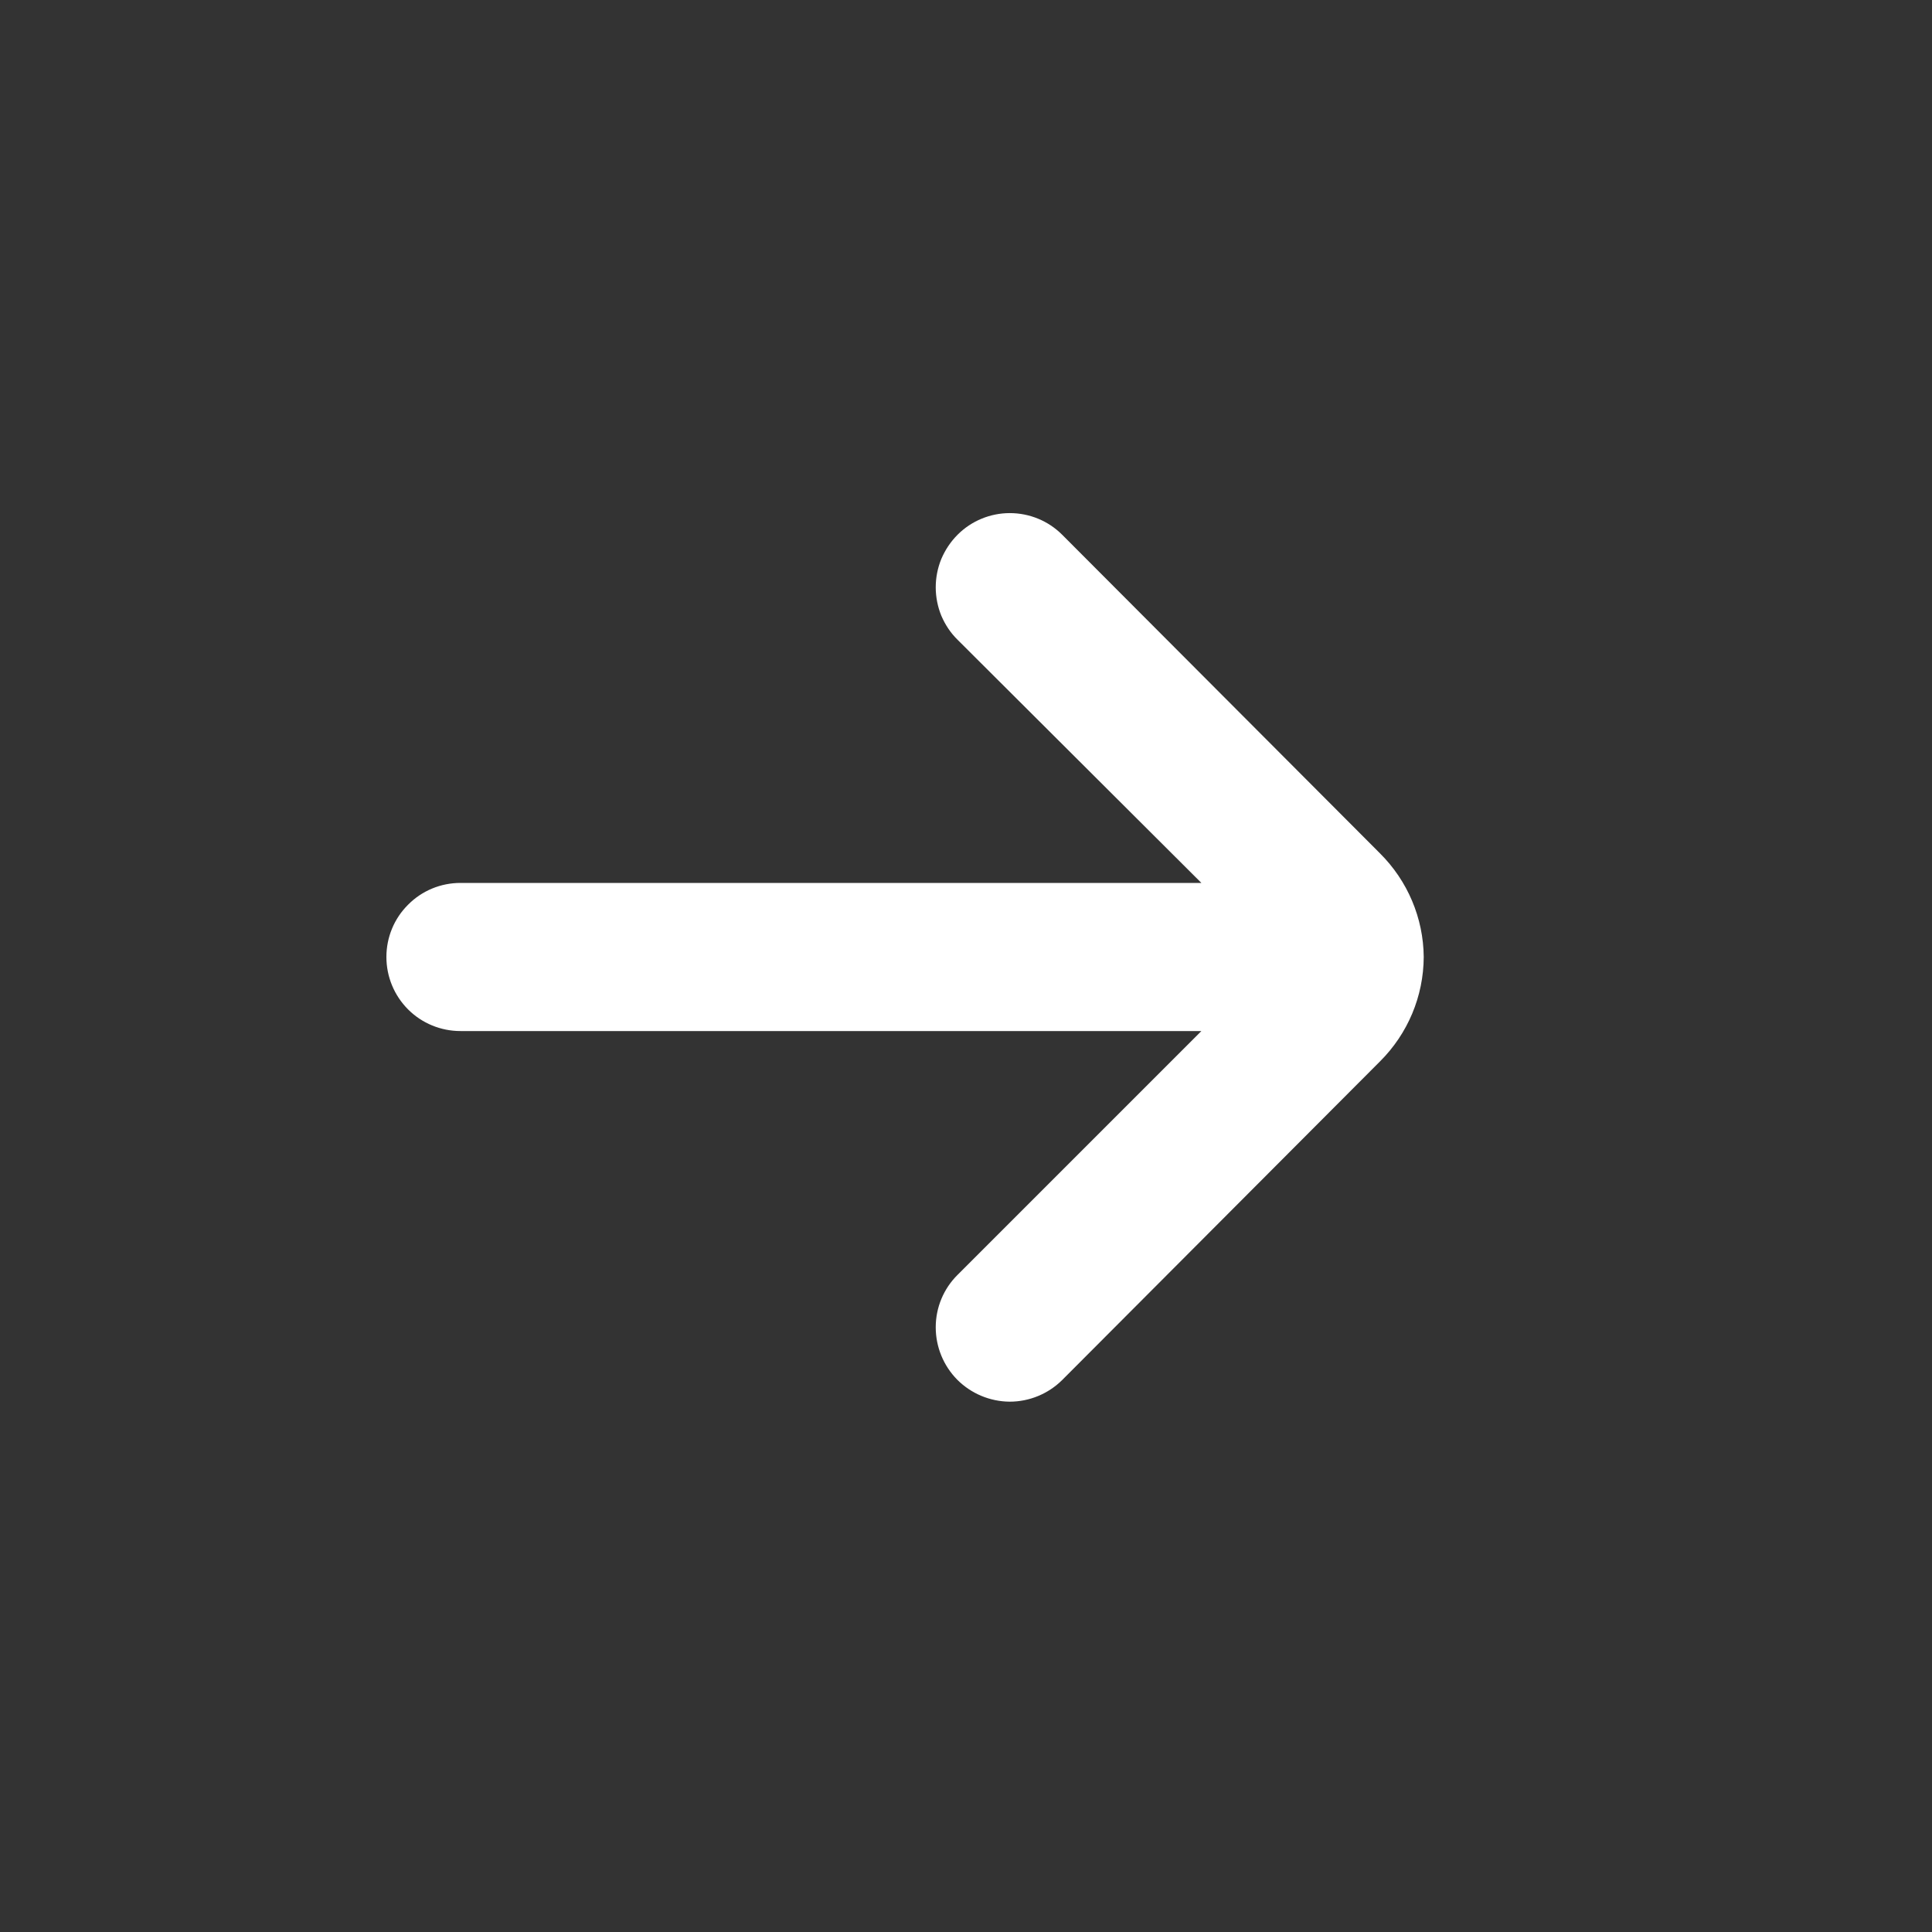 <svg width="12" height="12" viewBox="0 0 12 12" fill="none" xmlns="http://www.w3.org/2000/svg">
<rect x="0" y="0" width="12" height="12" fill="#333333" stroke="none"/>
<path d="M8.843 5.944C8.841 5.702 8.743 5.471 8.571 5.3L6.597 3.321C6.511 3.235 6.394 3.187 6.272 3.187C6.151 3.187 6.034 3.235 5.948 3.321C5.905 3.364 5.871 3.415 5.847 3.471C5.824 3.527 5.812 3.587 5.812 3.648C5.812 3.708 5.824 3.769 5.847 3.825C5.871 3.881 5.905 3.932 5.948 3.974L7.462 5.484H2.86C2.738 5.484 2.621 5.532 2.535 5.619C2.448 5.705 2.4 5.822 2.4 5.944C2.4 6.066 2.448 6.183 2.535 6.27C2.621 6.356 2.738 6.404 2.86 6.404H7.462L5.948 7.918C5.861 8.004 5.812 8.121 5.812 8.244C5.812 8.366 5.86 8.483 5.946 8.57C6.032 8.656 6.149 8.705 6.271 8.706C6.393 8.706 6.51 8.658 6.597 8.572L8.571 6.593C8.744 6.421 8.842 6.188 8.843 5.944Z" fill="white"/>
</svg>
